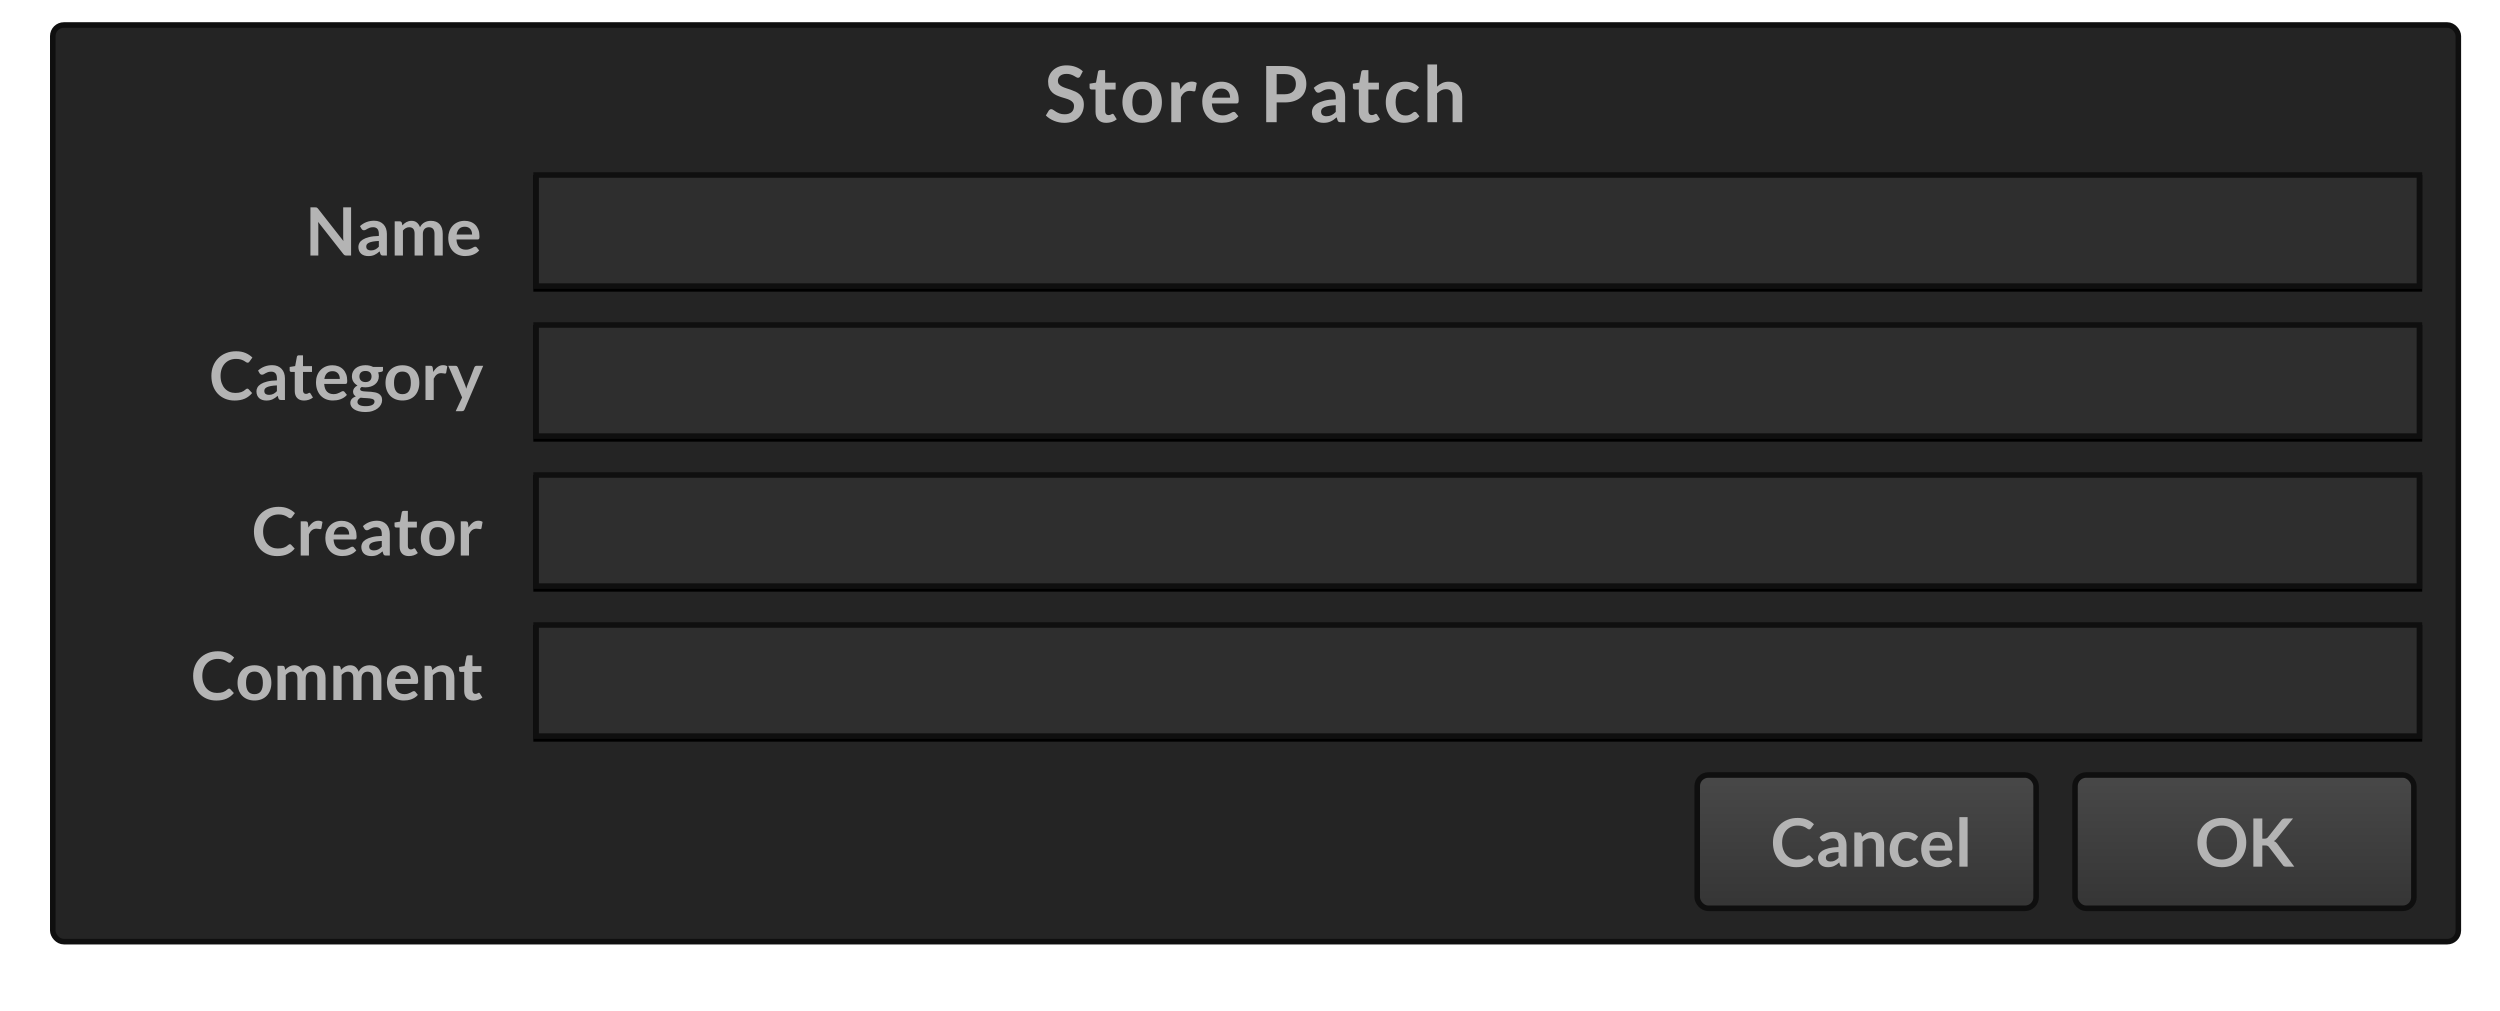 <?xml version="1.0" encoding="UTF-8"?>
<svg width="450px" height="182px" viewBox="0 0 450 182" version="1.1" xmlns="http://www.w3.org/2000/svg" xmlns:xlink="http://www.w3.org/1999/xlink">
    <!-- Generator: Sketch 63.1 (92452) - https://sketch.com -->
    <title>bmp00163</title>
    <desc>Created with Sketch.</desc>
    <defs>
        <rect id="path-1" x="96" y="31" width="340" height="21"></rect>
        <filter x="-0.1%" y="-1.2%" width="100.1%" height="104.8%" filterUnits="objectBoundingBox" id="filter-2">
            <feOffset dx="0" dy="0.5" in="SourceAlpha" result="shadowOffsetOuter1"></feOffset>
            <feComposite in="shadowOffsetOuter1" in2="SourceAlpha" operator="out" result="shadowOffsetOuter1"></feComposite>
            <feColorMatrix values="0 0 0 0 1   0 0 0 0 1   0 0 0 0 1  0 0 0 0.05 0" type="matrix" in="shadowOffsetOuter1"></feColorMatrix>
        </filter>
        <rect id="path-3" x="96" y="58" width="340" height="21"></rect>
        <filter x="-0.1%" y="-1.2%" width="100.1%" height="104.8%" filterUnits="objectBoundingBox" id="filter-4">
            <feOffset dx="0" dy="0.5" in="SourceAlpha" result="shadowOffsetOuter1"></feOffset>
            <feComposite in="shadowOffsetOuter1" in2="SourceAlpha" operator="out" result="shadowOffsetOuter1"></feComposite>
            <feColorMatrix values="0 0 0 0 1   0 0 0 0 1   0 0 0 0 1  0 0 0 0.05 0" type="matrix" in="shadowOffsetOuter1"></feColorMatrix>
        </filter>
        <rect id="path-5" x="96" y="85" width="340" height="21"></rect>
        <filter x="-0.1%" y="-1.2%" width="100.1%" height="104.8%" filterUnits="objectBoundingBox" id="filter-6">
            <feOffset dx="0" dy="0.5" in="SourceAlpha" result="shadowOffsetOuter1"></feOffset>
            <feComposite in="shadowOffsetOuter1" in2="SourceAlpha" operator="out" result="shadowOffsetOuter1"></feComposite>
            <feColorMatrix values="0 0 0 0 1   0 0 0 0 1   0 0 0 0 1  0 0 0 0.05 0" type="matrix" in="shadowOffsetOuter1"></feColorMatrix>
        </filter>
        <rect id="path-7" x="96" y="112" width="340" height="21"></rect>
        <filter x="-0.1%" y="-1.2%" width="100.1%" height="104.8%" filterUnits="objectBoundingBox" id="filter-8">
            <feOffset dx="0" dy="0.5" in="SourceAlpha" result="shadowOffsetOuter1"></feOffset>
            <feComposite in="shadowOffsetOuter1" in2="SourceAlpha" operator="out" result="shadowOffsetOuter1"></feComposite>
            <feColorMatrix values="0 0 0 0 1   0 0 0 0 1   0 0 0 0 1  0 0 0 0.05 0" type="matrix" in="shadowOffsetOuter1"></feColorMatrix>
        </filter>
        <linearGradient x1="50%" y1="0%" x2="50%" y2="100%" id="linearGradient-9">
            <stop stop-color="#484848" offset="0%"></stop>
            <stop stop-color="#353535" offset="100%"></stop>
        </linearGradient>
    </defs>
    <g id="bmp00163" stroke="none" stroke-width="1" fill="none" fill-rule="evenodd">
        <g id="button/smallButton" transform="translate(9, 4)" fill="#242424" stroke="#0F0F0F">
            <rect id="Rectangle" x="0.5" y="0.5" width="433" height="165" rx="2"></rect>
        </g>
        <g id="Rectangle">
            <use fill="black" fill-opacity="1" filter="url(#filter-2)" xlink:href="#path-1"></use>
            <rect stroke="#0F0F0F" stroke-width="1" stroke-linejoin="square" fill="#2E2E2E" fill-rule="evenodd" x="96.5" y="31.5" width="339" height="20"></rect>
        </g>
        <g id="Rectangle">
            <use fill="black" fill-opacity="1" filter="url(#filter-4)" xlink:href="#path-3"></use>
            <rect stroke="#0F0F0F" stroke-width="1" stroke-linejoin="square" fill="#2E2E2E" fill-rule="evenodd" x="96.5" y="58.5" width="339" height="20"></rect>
        </g>
        <g id="Rectangle">
            <use fill="black" fill-opacity="1" filter="url(#filter-6)" xlink:href="#path-5"></use>
            <rect stroke="#0F0F0F" stroke-width="1" stroke-linejoin="square" fill="#2E2E2E" fill-rule="evenodd" x="96.5" y="85.5" width="339" height="20"></rect>
        </g>
        <g id="Rectangle">
            <use fill="black" fill-opacity="1" filter="url(#filter-8)" xlink:href="#path-7"></use>
            <rect stroke="#0F0F0F" stroke-width="1" stroke-linejoin="square" fill="#2E2E2E" fill-rule="evenodd" x="96.5" y="112.5" width="339" height="20"></rect>
        </g>
        <rect id="Rectangle" stroke="#0F0F0F" fill="url(#linearGradient-9)" x="305.5" y="139.5" width="61" height="24" rx="2"></rect>
        <rect id="Rectangle" stroke="#0F0F0F" fill="url(#linearGradient-9)" x="373.5" y="139.5" width="61" height="24" rx="2"></rect>
        <g id="Group-Copy" transform="translate(34, 11)" fill="#B4B4B4" fill-rule="nonzero">
            <path d="M23.298,35 L23.298,29.672 C23.298,29.568 23.295,29.453 23.289,29.327 C23.283,29.201 23.274,29.074 23.262,28.946 L23.262,28.946 L27.798,34.724 C27.878,34.828 27.96,34.9 28.044,34.94 C28.128,34.98 28.234,35 28.362,35 L28.362,35 L29.196,35 L29.196,26.324 L27.774,26.324 L27.774,31.598 C27.774,31.714 27.777,31.839 27.783,31.973 C27.789,32.107 27.8,32.244 27.816,32.384 L27.816,32.384 L23.262,26.582 C23.218,26.526 23.178,26.481 23.142,26.447 C23.106,26.413 23.069,26.387 23.031,26.369 C22.993,26.351 22.95,26.339 22.902,26.333 C22.854,26.327 22.794,26.324 22.722,26.324 L22.722,26.324 L21.876,26.324 L21.876,35 L23.298,35 Z M32.296,35.096 C32.516,35.096 32.716,35.078 32.896,35.042 C33.076,35.006 33.246,34.952 33.406,34.88 C33.566,34.808 33.721,34.719 33.871,34.613 C34.021,34.507 34.174,34.384 34.33,34.244 L34.33,34.244 L34.462,34.682 C34.502,34.81 34.562,34.895 34.642,34.937 C34.722,34.979 34.832,35 34.972,35 L34.972,35 L35.638,35 L35.638,31.112 C35.638,30.764 35.587,30.444 35.485,30.152 C35.383,29.86 35.234,29.609 35.038,29.399 C34.842,29.189 34.603,29.025 34.321,28.907 C34.039,28.789 33.718,28.73 33.358,28.73 C32.358,28.73 31.504,29.054 30.796,29.702 L30.796,29.702 L31.066,30.176 C31.11,30.252 31.168,30.316 31.24,30.368 C31.312,30.42 31.398,30.446 31.498,30.446 C31.618,30.446 31.728,30.418 31.828,30.362 C31.928,30.306 32.037,30.243 32.155,30.173 C32.273,30.103 32.412,30.04 32.572,29.984 C32.732,29.928 32.932,29.9 33.172,29.9 C33.504,29.9 33.757,29.999 33.931,30.197 C34.105,30.395 34.192,30.7 34.192,31.112 L34.192,31.112 L34.192,31.472 C33.492,31.488 32.906,31.556 32.434,31.676 C31.962,31.796 31.584,31.947 31.3,32.129 C31.016,32.311 30.813,32.515 30.691,32.741 C30.569,32.967 30.508,33.196 30.508,33.428 C30.508,33.704 30.552,33.946 30.64,34.154 C30.728,34.362 30.851,34.536 31.009,34.676 C31.167,34.816 31.356,34.921 31.576,34.991 C31.796,35.061 32.036,35.096 32.296,35.096 Z M32.758,34.076 C32.51,34.076 32.309,34.02 32.155,33.908 C32.001,33.796 31.924,33.61 31.924,33.35 C31.924,33.218 31.961,33.096 32.035,32.984 C32.109,32.872 32.234,32.774 32.41,32.69 C32.586,32.606 32.819,32.537 33.109,32.483 C33.399,32.429 33.76,32.392 34.192,32.372 L34.192,32.372 L34.192,33.41 C34.084,33.522 33.977,33.619 33.871,33.701 C33.765,33.783 33.655,33.852 33.541,33.908 C33.427,33.964 33.306,34.006 33.178,34.034 C33.05,34.062 32.91,34.076 32.758,34.076 Z M38.528,35 L38.528,30.494 C38.688,30.31 38.861,30.165 39.047,30.059 C39.233,29.953 39.432,29.9 39.644,29.9 C39.968,29.9 40.213,29.994 40.379,30.182 C40.545,30.37 40.628,30.67 40.628,31.082 L40.628,31.082 L40.628,35 L42.116,35 L42.116,31.082 C42.116,30.89 42.144,30.72 42.2,30.572 C42.256,30.424 42.333,30.301 42.431,30.203 C42.529,30.105 42.643,30.03 42.773,29.978 C42.903,29.926 43.044,29.9 43.196,29.9 C43.528,29.9 43.78,29.999 43.952,30.197 C44.124,30.395 44.21,30.69 44.21,31.082 L44.21,31.082 L44.21,35 L45.692,35 L45.692,31.082 C45.692,30.71 45.645,30.38 45.551,30.092 C45.457,29.804 45.32,29.56 45.14,29.36 C44.96,29.16 44.738,29.008 44.474,28.904 C44.21,28.8 43.908,28.748 43.568,28.748 C43.372,28.748 43.177,28.77 42.983,28.814 C42.789,28.858 42.606,28.926 42.434,29.018 C42.262,29.11 42.104,29.229 41.96,29.375 C41.816,29.521 41.696,29.696 41.6,29.9 C41.476,29.552 41.289,29.273 41.039,29.063 C40.789,28.853 40.47,28.748 40.082,28.748 C39.898,28.748 39.729,28.769 39.575,28.811 C39.421,28.853 39.277,28.91 39.143,28.982 C39.009,29.054 38.883,29.14 38.765,29.24 C38.647,29.34 38.534,29.45 38.426,29.57 L38.426,29.57 L38.33,29.114 C38.27,28.934 38.144,28.844 37.952,28.844 L37.952,28.844 L37.046,28.844 L37.046,35 L38.528,35 Z M49.716,35.09 C49.932,35.09 50.155,35.074 50.385,35.042 C50.615,35.01 50.841,34.955 51.063,34.877 C51.285,34.799 51.498,34.695 51.702,34.565 C51.906,34.435 52.09,34.274 52.254,34.082 L52.254,34.082 L51.822,33.542 C51.79,33.498 51.752,33.464 51.708,33.44 C51.664,33.416 51.612,33.404 51.552,33.404 C51.46,33.404 51.365,33.432 51.267,33.488 C51.169,33.544 51.055,33.606 50.925,33.674 C50.795,33.742 50.643,33.804 50.469,33.86 C50.295,33.916 50.088,33.944 49.848,33.944 C49.36,33.944 48.968,33.796 48.672,33.5 C48.376,33.204 48.206,32.74 48.162,32.108 L48.162,32.108 L51.966,32.108 C52.034,32.108 52.09,32.099 52.134,32.081 C52.178,32.063 52.213,32.033 52.239,31.991 C52.265,31.949 52.283,31.891 52.293,31.817 C52.303,31.743 52.308,31.65 52.308,31.538 C52.308,31.094 52.242,30.699 52.11,30.353 C51.978,30.007 51.794,29.715 51.558,29.477 C51.322,29.239 51.041,29.058 50.715,28.934 C50.389,28.81 50.032,28.748 49.644,28.748 C49.184,28.748 48.771,28.828 48.405,28.988 C48.039,29.148 47.729,29.365 47.475,29.639 C47.221,29.913 47.026,30.235 46.89,30.605 C46.754,30.975 46.686,31.37 46.686,31.79 C46.686,32.33 46.764,32.805 46.92,33.215 C47.076,33.625 47.29,33.969 47.562,34.247 C47.834,34.525 48.154,34.735 48.522,34.877 C48.89,35.019 49.288,35.09 49.716,35.09 Z M50.976,31.214 L48.192,31.214 C48.26,30.766 48.416,30.42 48.66,30.176 C48.904,29.932 49.242,29.81 49.674,29.81 C49.894,29.81 50.086,29.847 50.25,29.921 C50.414,29.995 50.55,30.096 50.658,30.224 C50.766,30.352 50.846,30.501 50.898,30.671 C50.95,30.841 50.976,31.022 50.976,31.214 L50.976,31.214 Z" id="Name"></path>
            <path d="M8.232,61.096 C8.952,61.096 9.569,60.98 10.083,60.748 C10.597,60.516 11.03,60.182 11.382,59.746 L11.382,59.746 L10.746,59.056 C10.682,58.988 10.606,58.954 10.518,58.954 C10.466,58.954 10.418,58.965 10.374,58.987 C10.33,59.009 10.288,59.038 10.248,59.074 C10.116,59.194 9.983,59.295 9.849,59.377 C9.715,59.459 9.573,59.526 9.423,59.578 C9.273,59.63 9.109,59.668 8.931,59.692 C8.753,59.716 8.554,59.728 8.334,59.728 C7.966,59.728 7.622,59.659 7.302,59.521 C6.982,59.383 6.704,59.184 6.468,58.924 C6.232,58.664 6.045,58.344 5.907,57.964 C5.769,57.584 5.7,57.15 5.7,56.662 C5.7,56.19 5.769,55.765 5.907,55.387 C6.045,55.009 6.237,54.688 6.483,54.424 C6.729,54.16 7.023,53.957 7.365,53.815 C7.707,53.673 8.082,53.602 8.49,53.602 C8.838,53.602 9.125,53.638 9.351,53.71 C9.577,53.782 9.764,53.86 9.912,53.944 C10.06,54.028 10.182,54.106 10.278,54.178 C10.374,54.25 10.468,54.286 10.56,54.286 C10.648,54.286 10.717,54.268 10.767,54.232 C10.817,54.196 10.858,54.154 10.89,54.106 L10.89,54.106 L11.43,53.356 C11.086,53.016 10.673,52.743 10.191,52.537 C9.709,52.331 9.146,52.228 8.502,52.228 C7.842,52.228 7.239,52.337 6.693,52.555 C6.147,52.773 5.678,53.078 5.286,53.47 C4.894,53.862 4.59,54.329 4.374,54.871 C4.158,55.413 4.05,56.01 4.05,56.662 C4.05,57.306 4.147,57.9 4.341,58.444 C4.535,58.988 4.814,59.456 5.178,59.848 C5.542,60.24 5.981,60.546 6.495,60.766 C7.009,60.986 7.588,61.096 8.232,61.096 Z M13.948,61.096 C14.168,61.096 14.368,61.078 14.548,61.042 C14.728,61.006 14.898,60.952 15.058,60.88 C15.218,60.808 15.373,60.719 15.523,60.613 C15.673,60.507 15.826,60.384 15.982,60.244 L15.982,60.244 L16.114,60.682 C16.154,60.81 16.214,60.895 16.294,60.937 C16.374,60.979 16.484,61 16.624,61 L16.624,61 L17.29,61 L17.29,57.112 C17.29,56.764 17.239,56.444 17.137,56.152 C17.035,55.86 16.886,55.609 16.69,55.399 C16.494,55.189 16.255,55.025 15.973,54.907 C15.691,54.789 15.37,54.73 15.01,54.73 C14.01,54.73 13.156,55.054 12.448,55.702 L12.448,55.702 L12.718,56.176 C12.762,56.252 12.82,56.316 12.892,56.368 C12.964,56.42 13.05,56.446 13.15,56.446 C13.27,56.446 13.38,56.418 13.48,56.362 C13.58,56.306 13.689,56.243 13.807,56.173 C13.925,56.103 14.064,56.04 14.224,55.984 C14.384,55.928 14.584,55.9 14.824,55.9 C15.156,55.9 15.409,55.999 15.583,56.197 C15.757,56.395 15.844,56.7 15.844,57.112 L15.844,57.112 L15.844,57.472 C15.144,57.488 14.558,57.556 14.086,57.676 C13.614,57.796 13.236,57.947 12.952,58.129 C12.668,58.311 12.465,58.515 12.343,58.741 C12.221,58.967 12.16,59.196 12.16,59.428 C12.16,59.704 12.204,59.946 12.292,60.154 C12.38,60.362 12.503,60.536 12.661,60.676 C12.819,60.816 13.008,60.921 13.228,60.991 C13.448,61.061 13.688,61.096 13.948,61.096 Z M14.41,60.076 C14.162,60.076 13.961,60.02 13.807,59.908 C13.653,59.796 13.576,59.61 13.576,59.35 C13.576,59.218 13.613,59.096 13.687,58.984 C13.761,58.872 13.886,58.774 14.062,58.69 C14.238,58.606 14.471,58.537 14.761,58.483 C15.051,58.429 15.412,58.392 15.844,58.372 L15.844,58.372 L15.844,59.41 C15.736,59.522 15.629,59.619 15.523,59.701 C15.417,59.783 15.307,59.852 15.193,59.908 C15.079,59.964 14.958,60.006 14.83,60.034 C14.702,60.062 14.562,60.076 14.41,60.076 Z M20.72,61.096 C21.02,61.096 21.31,61.05 21.59,60.958 C21.87,60.866 22.118,60.73 22.334,60.55 L22.334,60.55 L21.89,59.83 C21.858,59.786 21.828,59.753 21.8,59.731 C21.772,59.709 21.736,59.698 21.692,59.698 C21.656,59.698 21.62,59.709 21.584,59.731 C21.548,59.753 21.507,59.776 21.461,59.8 C21.415,59.824 21.361,59.847 21.299,59.869 C21.237,59.891 21.16,59.902 21.068,59.902 C20.908,59.902 20.78,59.848 20.684,59.74 C20.588,59.632 20.54,59.482 20.54,59.29 L20.54,59.29 L20.54,55.954 L22.16,55.954 L22.16,54.898 L20.54,54.898 L20.54,52.96 L19.772,52.96 C19.684,52.96 19.611,52.982 19.553,53.026 C19.495,53.07 19.458,53.132 19.442,53.212 L19.442,53.212 L19.13,54.892 L18.14,55.054 L18.14,55.642 C18.14,55.746 18.169,55.824 18.227,55.876 C18.285,55.928 18.354,55.954 18.434,55.954 L18.434,55.954 L19.058,55.954 L19.058,59.392 C19.058,59.924 19.202,60.341 19.49,60.643 C19.778,60.945 20.188,61.096 20.72,61.096 Z M25.908,61.09 C26.124,61.09 26.347,61.074 26.577,61.042 C26.807,61.01 27.033,60.955 27.255,60.877 C27.477,60.799 27.69,60.695 27.894,60.565 C28.098,60.435 28.282,60.274 28.446,60.082 L28.446,60.082 L28.014,59.542 C27.982,59.498 27.944,59.464 27.9,59.44 C27.856,59.416 27.804,59.404 27.744,59.404 C27.652,59.404 27.557,59.432 27.459,59.488 C27.361,59.544 27.247,59.606 27.117,59.674 C26.987,59.742 26.835,59.804 26.661,59.86 C26.487,59.916 26.28,59.944 26.04,59.944 C25.552,59.944 25.16,59.796 24.864,59.5 C24.568,59.204 24.398,58.74 24.354,58.108 L24.354,58.108 L28.158,58.108 C28.226,58.108 28.282,58.099 28.326,58.081 C28.37,58.063 28.405,58.033 28.431,57.991 C28.457,57.949 28.475,57.891 28.485,57.817 C28.495,57.743 28.5,57.65 28.5,57.538 C28.5,57.094 28.434,56.699 28.302,56.353 C28.17,56.007 27.986,55.715 27.75,55.477 C27.514,55.239 27.233,55.058 26.907,54.934 C26.581,54.81 26.224,54.748 25.836,54.748 C25.376,54.748 24.963,54.828 24.597,54.988 C24.231,55.148 23.921,55.365 23.667,55.639 C23.413,55.913 23.218,56.235 23.082,56.605 C22.946,56.975 22.878,57.37 22.878,57.79 C22.878,58.33 22.956,58.805 23.112,59.215 C23.268,59.625 23.482,59.969 23.754,60.247 C24.026,60.525 24.346,60.735 24.714,60.877 C25.082,61.019 25.48,61.09 25.908,61.09 Z M27.168,57.214 L24.384,57.214 C24.452,56.766 24.608,56.42 24.852,56.176 C25.096,55.932 25.434,55.81 25.866,55.81 C26.086,55.81 26.278,55.847 26.442,55.921 C26.606,55.995 26.742,56.096 26.85,56.224 C26.958,56.352 27.038,56.501 27.09,56.671 C27.142,56.841 27.168,57.022 27.168,57.214 L27.168,57.214 Z M31.804,63.166 C32.276,63.166 32.696,63.105 33.064,62.983 C33.432,62.861 33.743,62.7 33.997,62.5 C34.251,62.3 34.445,62.072 34.579,61.816 C34.713,61.56 34.78,61.296 34.78,61.024 C34.78,60.732 34.723,60.493 34.609,60.307 C34.495,60.121 34.345,59.974 34.159,59.866 C33.973,59.758 33.762,59.679 33.526,59.629 C33.29,59.579 33.048,59.544 32.8,59.524 C32.552,59.504 32.31,59.491 32.074,59.485 C31.838,59.479 31.627,59.464 31.441,59.44 C31.255,59.416 31.105,59.375 30.991,59.317 C30.877,59.259 30.82,59.168 30.82,59.044 C30.82,58.9 30.916,58.77 31.108,58.654 C31.328,58.698 31.554,58.72 31.786,58.72 C32.13,58.72 32.449,58.673 32.743,58.579 C33.037,58.485 33.291,58.352 33.505,58.18 C33.719,58.008 33.887,57.799 34.009,57.553 C34.131,57.307 34.192,57.032 34.192,56.728 C34.192,56.6 34.181,56.478 34.159,56.362 C34.137,56.246 34.106,56.136 34.066,56.032 L34.066,56.032 L34.618,55.93 C34.734,55.91 34.816,55.874 34.864,55.822 C34.912,55.77 34.936,55.698 34.936,55.606 L34.936,55.606 L34.936,55.054 L33.166,55.054 C32.974,54.95 32.762,54.871 32.53,54.817 C32.298,54.763 32.05,54.736 31.786,54.736 C31.434,54.736 31.109,54.782 30.811,54.874 C30.513,54.966 30.255,55.099 30.037,55.273 C29.819,55.447 29.649,55.657 29.527,55.903 C29.405,56.149 29.344,56.424 29.344,56.728 C29.344,57.104 29.433,57.432 29.611,57.712 C29.789,57.992 30.034,58.216 30.346,58.384 C30.21,58.452 30.092,58.529 29.992,58.615 C29.892,58.701 29.809,58.792 29.743,58.888 C29.677,58.984 29.628,59.081 29.596,59.179 C29.564,59.277 29.548,59.372 29.548,59.464 C29.548,59.688 29.594,59.87 29.686,60.01 C29.778,60.15 29.9,60.262 30.052,60.346 C29.74,60.462 29.496,60.618 29.32,60.814 C29.144,61.01 29.056,61.252 29.056,61.54 C29.056,61.752 29.112,61.956 29.224,62.152 C29.336,62.348 29.505,62.521 29.731,62.671 C29.957,62.821 30.242,62.941 30.586,63.031 C30.93,63.121 31.336,63.166 31.804,63.166 Z M31.786,57.772 C31.606,57.772 31.447,57.747 31.309,57.697 C31.171,57.647 31.057,57.577 30.967,57.487 C30.877,57.397 30.809,57.29 30.763,57.166 C30.717,57.042 30.694,56.908 30.694,56.764 C30.694,56.46 30.785,56.219 30.967,56.041 C31.149,55.863 31.422,55.774 31.786,55.774 C32.15,55.774 32.423,55.863 32.605,56.041 C32.787,56.219 32.878,56.46 32.878,56.764 C32.878,56.912 32.855,57.048 32.809,57.172 C32.763,57.296 32.695,57.402 32.605,57.49 C32.515,57.578 32.402,57.647 32.266,57.697 C32.13,57.747 31.97,57.772 31.786,57.772 Z M31.828,62.11 C31.556,62.11 31.326,62.091 31.138,62.053 C30.95,62.015 30.797,61.962 30.679,61.894 C30.561,61.826 30.475,61.745 30.421,61.651 C30.367,61.557 30.34,61.456 30.34,61.348 C30.34,61.184 30.391,61.039 30.493,60.913 C30.595,60.787 30.73,60.678 30.898,60.586 C31.082,60.61 31.273,60.627 31.471,60.637 C31.669,60.647 31.861,60.657 32.047,60.667 C32.233,60.677 32.409,60.692 32.575,60.712 C32.741,60.732 32.886,60.763 33.01,60.805 C33.134,60.847 33.232,60.906 33.304,60.982 C33.376,61.058 33.412,61.156 33.412,61.276 C33.412,61.396 33.382,61.507 33.322,61.609 C33.262,61.711 33.167,61.799 33.037,61.873 C32.907,61.947 32.742,62.005 32.542,62.047 C32.342,62.089 32.104,62.11 31.828,62.11 Z M38.444,61.09 C38.904,61.09 39.321,61.016 39.695,60.868 C40.069,60.72 40.388,60.508 40.652,60.232 C40.916,59.956 41.12,59.622 41.264,59.23 C41.408,58.838 41.48,58.398 41.48,57.91 C41.48,57.426 41.408,56.988 41.264,56.596 C41.12,56.204 40.916,55.872 40.652,55.6 C40.388,55.328 40.069,55.118 39.695,54.97 C39.321,54.822 38.904,54.748 38.444,54.748 C37.984,54.748 37.566,54.822 37.19,54.97 C36.814,55.118 36.493,55.328 36.227,55.6 C35.961,55.872 35.755,56.204 35.609,56.596 C35.463,56.988 35.39,57.426 35.39,57.91 C35.39,58.398 35.463,58.838 35.609,59.23 C35.755,59.622 35.961,59.956 36.227,60.232 C36.493,60.508 36.814,60.72 37.19,60.868 C37.566,61.016 37.984,61.09 38.444,61.09 Z M38.444,59.95 C37.924,59.95 37.54,59.777 37.292,59.431 C37.044,59.085 36.92,58.582 36.92,57.922 C36.92,57.262 37.044,56.757 37.292,56.407 C37.54,56.057 37.924,55.882 38.444,55.882 C38.956,55.882 39.335,56.056 39.581,56.404 C39.827,56.752 39.95,57.258 39.95,57.922 C39.95,58.586 39.827,59.09 39.581,59.434 C39.335,59.778 38.956,59.95 38.444,59.95 Z M44.07,61 L44.07,57.166 C44.222,56.838 44.408,56.589 44.628,56.419 C44.848,56.249 45.112,56.164 45.42,56.164 C45.592,56.164 45.73,56.178 45.834,56.206 C45.938,56.234 46.02,56.248 46.08,56.248 C46.148,56.248 46.202,56.233 46.242,56.203 C46.282,56.173 46.308,56.122 46.32,56.05 L46.32,56.05 L46.512,54.94 C46.312,54.8 46.06,54.73 45.756,54.73 C45.388,54.73 45.056,54.84 44.76,55.06 C44.464,55.28 44.206,55.58 43.986,55.96 L43.986,55.96 L43.896,55.216 C43.876,55.08 43.836,54.984 43.776,54.928 C43.716,54.872 43.61,54.844 43.458,54.844 L43.458,54.844 L42.588,54.844 L42.588,61 L44.07,61 Z M49.132,63.01 C49.276,63.01 49.383,62.983 49.453,62.929 C49.523,62.875 49.58,62.796 49.624,62.692 L49.624,62.692 L52.978,54.844 L51.79,54.844 C51.698,54.844 51.615,54.87 51.541,54.922 C51.467,54.974 51.414,55.04 51.382,55.12 L51.382,55.12 L50.146,58.306 C50.102,58.418 50.061,58.528 50.023,58.636 C49.985,58.744 49.95,58.856 49.918,58.972 C49.894,58.86 49.866,58.748 49.834,58.636 C49.802,58.524 49.764,58.416 49.72,58.312 L49.72,58.312 L48.406,55.12 C48.374,55.048 48.326,54.984 48.262,54.928 C48.198,54.872 48.106,54.844 47.986,54.844 L47.986,54.844 L46.69,54.844 L49.18,60.544 L48.028,63.01 L49.132,63.01 Z" id="Category"></path>
            <path d="M15.892,89.096 C16.612,89.096 17.229,88.98 17.743,88.748 C18.257,88.516 18.69,88.182 19.042,87.746 L19.042,87.746 L18.406,87.056 C18.342,86.988 18.266,86.954 18.178,86.954 C18.126,86.954 18.078,86.965 18.034,86.987 C17.99,87.009 17.948,87.038 17.908,87.074 C17.776,87.194 17.643,87.295 17.509,87.377 C17.375,87.459 17.233,87.526 17.083,87.578 C16.933,87.63 16.769,87.668 16.591,87.692 C16.413,87.716 16.214,87.728 15.994,87.728 C15.626,87.728 15.282,87.659 14.962,87.521 C14.642,87.383 14.364,87.184 14.128,86.924 C13.892,86.664 13.705,86.344 13.567,85.964 C13.429,85.584 13.36,85.15 13.36,84.662 C13.36,84.19 13.429,83.765 13.567,83.387 C13.705,83.009 13.897,82.688 14.143,82.424 C14.389,82.16 14.683,81.957 15.025,81.815 C15.367,81.673 15.742,81.602 16.15,81.602 C16.498,81.602 16.785,81.638 17.011,81.71 C17.237,81.782 17.424,81.86 17.572,81.944 C17.72,82.028 17.842,82.106 17.938,82.178 C18.034,82.25 18.128,82.286 18.22,82.286 C18.308,82.286 18.377,82.268 18.427,82.232 C18.477,82.196 18.518,82.154 18.55,82.106 L18.55,82.106 L19.09,81.356 C18.746,81.016 18.333,80.743 17.851,80.537 C17.369,80.331 16.806,80.228 16.162,80.228 C15.502,80.228 14.899,80.337 14.353,80.555 C13.807,80.773 13.338,81.078 12.946,81.47 C12.554,81.862 12.25,82.329 12.034,82.871 C11.818,83.413 11.71,84.01 11.71,84.662 C11.71,85.306 11.807,85.9 12.001,86.444 C12.195,86.988 12.474,87.456 12.838,87.848 C13.202,88.24 13.641,88.546 14.155,88.766 C14.669,88.986 15.248,89.096 15.892,89.096 Z M21.608,89 L21.608,85.166 C21.76,84.838 21.946,84.589 22.166,84.419 C22.386,84.249 22.65,84.164 22.958,84.164 C23.13,84.164 23.268,84.178 23.372,84.206 C23.476,84.234 23.558,84.248 23.618,84.248 C23.686,84.248 23.74,84.233 23.78,84.203 C23.82,84.173 23.846,84.122 23.858,84.05 L23.858,84.05 L24.05,82.94 C23.85,82.8 23.598,82.73 23.294,82.73 C22.926,82.73 22.594,82.84 22.298,83.06 C22.002,83.28 21.744,83.58 21.524,83.96 L21.524,83.96 L21.434,83.216 C21.414,83.08 21.374,82.984 21.314,82.928 C21.254,82.872 21.148,82.844 20.996,82.844 L20.996,82.844 L20.126,82.844 L20.126,89 L21.608,89 Z M27.594,89.09 C27.81,89.09 28.033,89.074 28.263,89.042 C28.493,89.01 28.719,88.955 28.941,88.877 C29.163,88.799 29.376,88.695 29.58,88.565 C29.784,88.435 29.968,88.274 30.132,88.082 L30.132,88.082 L29.7,87.542 C29.668,87.498 29.63,87.464 29.586,87.44 C29.542,87.416 29.49,87.404 29.43,87.404 C29.338,87.404 29.243,87.432 29.145,87.488 C29.047,87.544 28.933,87.606 28.803,87.674 C28.673,87.742 28.521,87.804 28.347,87.86 C28.173,87.916 27.966,87.944 27.726,87.944 C27.238,87.944 26.846,87.796 26.55,87.5 C26.254,87.204 26.084,86.74 26.04,86.108 L26.04,86.108 L29.844,86.108 C29.912,86.108 29.968,86.099 30.012,86.081 C30.056,86.063 30.091,86.033 30.117,85.991 C30.143,85.949 30.161,85.891 30.171,85.817 C30.181,85.743 30.186,85.65 30.186,85.538 C30.186,85.094 30.12,84.699 29.988,84.353 C29.856,84.007 29.672,83.715 29.436,83.477 C29.2,83.239 28.919,83.058 28.593,82.934 C28.267,82.81 27.91,82.748 27.522,82.748 C27.062,82.748 26.649,82.828 26.283,82.988 C25.917,83.148 25.607,83.365 25.353,83.639 C25.099,83.913 24.904,84.235 24.768,84.605 C24.632,84.975 24.564,85.37 24.564,85.79 C24.564,86.33 24.642,86.805 24.798,87.215 C24.954,87.625 25.168,87.969 25.44,88.247 C25.712,88.525 26.032,88.735 26.4,88.877 C26.768,89.019 27.166,89.09 27.594,89.09 Z M28.854,85.214 L26.07,85.214 C26.138,84.766 26.294,84.42 26.538,84.176 C26.782,83.932 27.12,83.81 27.552,83.81 C27.772,83.81 27.964,83.847 28.128,83.921 C28.292,83.995 28.428,84.096 28.536,84.224 C28.644,84.352 28.724,84.501 28.776,84.671 C28.828,84.841 28.854,85.022 28.854,85.214 L28.854,85.214 Z M32.824,89.096 C33.044,89.096 33.244,89.078 33.424,89.042 C33.604,89.006 33.774,88.952 33.934,88.88 C34.094,88.808 34.249,88.719 34.399,88.613 C34.549,88.507 34.702,88.384 34.858,88.244 L34.858,88.244 L34.99,88.682 C35.03,88.81 35.09,88.895 35.17,88.937 C35.25,88.979 35.36,89 35.5,89 L35.5,89 L36.166,89 L36.166,85.112 C36.166,84.764 36.115,84.444 36.013,84.152 C35.911,83.86 35.762,83.609 35.566,83.399 C35.37,83.189 35.131,83.025 34.849,82.907 C34.567,82.789 34.246,82.73 33.886,82.73 C32.886,82.73 32.032,83.054 31.324,83.702 L31.324,83.702 L31.594,84.176 C31.638,84.252 31.696,84.316 31.768,84.368 C31.84,84.42 31.926,84.446 32.026,84.446 C32.146,84.446 32.256,84.418 32.356,84.362 C32.456,84.306 32.565,84.243 32.683,84.173 C32.801,84.103 32.94,84.04 33.1,83.984 C33.26,83.928 33.46,83.9 33.7,83.9 C34.032,83.9 34.285,83.999 34.459,84.197 C34.633,84.395 34.72,84.7 34.72,85.112 L34.72,85.112 L34.72,85.472 C34.02,85.488 33.434,85.556 32.962,85.676 C32.49,85.796 32.112,85.947 31.828,86.129 C31.544,86.311 31.341,86.515 31.219,86.741 C31.097,86.967 31.036,87.196 31.036,87.428 C31.036,87.704 31.08,87.946 31.168,88.154 C31.256,88.362 31.379,88.536 31.537,88.676 C31.695,88.816 31.884,88.921 32.104,88.991 C32.324,89.061 32.564,89.096 32.824,89.096 Z M33.286,88.076 C33.038,88.076 32.837,88.02 32.683,87.908 C32.529,87.796 32.452,87.61 32.452,87.35 C32.452,87.218 32.489,87.096 32.563,86.984 C32.637,86.872 32.762,86.774 32.938,86.69 C33.114,86.606 33.347,86.537 33.637,86.483 C33.927,86.429 34.288,86.392 34.72,86.372 L34.72,86.372 L34.72,87.41 C34.612,87.522 34.505,87.619 34.399,87.701 C34.293,87.783 34.183,87.852 34.069,87.908 C33.955,87.964 33.834,88.006 33.706,88.034 C33.578,88.062 33.438,88.076 33.286,88.076 Z M39.596,89.096 C39.896,89.096 40.186,89.05 40.466,88.958 C40.746,88.866 40.994,88.73 41.21,88.55 L41.21,88.55 L40.766,87.83 C40.734,87.786 40.704,87.753 40.676,87.731 C40.648,87.709 40.612,87.698 40.568,87.698 C40.532,87.698 40.496,87.709 40.46,87.731 C40.424,87.753 40.383,87.776 40.337,87.8 C40.291,87.824 40.237,87.847 40.175,87.869 C40.113,87.891 40.036,87.902 39.944,87.902 C39.784,87.902 39.656,87.848 39.56,87.74 C39.464,87.632 39.416,87.482 39.416,87.29 L39.416,87.29 L39.416,83.954 L41.036,83.954 L41.036,82.898 L39.416,82.898 L39.416,80.96 L38.648,80.96 C38.56,80.96 38.487,80.982 38.429,81.026 C38.371,81.07 38.334,81.132 38.318,81.212 L38.318,81.212 L38.006,82.892 L37.016,83.054 L37.016,83.642 C37.016,83.746 37.045,83.824 37.103,83.876 C37.161,83.928 37.23,83.954 37.31,83.954 L37.31,83.954 L37.934,83.954 L37.934,87.392 C37.934,87.924 38.078,88.341 38.366,88.643 C38.654,88.945 39.064,89.096 39.596,89.096 Z M44.796,89.09 C45.256,89.09 45.673,89.016 46.047,88.868 C46.421,88.72 46.74,88.508 47.004,88.232 C47.268,87.956 47.472,87.622 47.616,87.23 C47.76,86.838 47.832,86.398 47.832,85.91 C47.832,85.426 47.76,84.988 47.616,84.596 C47.472,84.204 47.268,83.872 47.004,83.6 C46.74,83.328 46.421,83.118 46.047,82.97 C45.673,82.822 45.256,82.748 44.796,82.748 C44.336,82.748 43.918,82.822 43.542,82.97 C43.166,83.118 42.845,83.328 42.579,83.6 C42.313,83.872 42.107,84.204 41.961,84.596 C41.815,84.988 41.742,85.426 41.742,85.91 C41.742,86.398 41.815,86.838 41.961,87.23 C42.107,87.622 42.313,87.956 42.579,88.232 C42.845,88.508 43.166,88.72 43.542,88.868 C43.918,89.016 44.336,89.09 44.796,89.09 Z M44.796,87.95 C44.276,87.95 43.892,87.777 43.644,87.431 C43.396,87.085 43.272,86.582 43.272,85.922 C43.272,85.262 43.396,84.757 43.644,84.407 C43.892,84.057 44.276,83.882 44.796,83.882 C45.308,83.882 45.687,84.056 45.933,84.404 C46.179,84.752 46.302,85.258 46.302,85.922 C46.302,86.586 46.179,87.09 45.933,87.434 C45.687,87.778 45.308,87.95 44.796,87.95 Z M50.422,89 L50.422,85.166 C50.574,84.838 50.76,84.589 50.98,84.419 C51.2,84.249 51.464,84.164 51.772,84.164 C51.944,84.164 52.082,84.178 52.186,84.206 C52.29,84.234 52.372,84.248 52.432,84.248 C52.5,84.248 52.554,84.233 52.594,84.203 C52.634,84.173 52.66,84.122 52.672,84.05 L52.672,84.05 L52.864,82.94 C52.664,82.8 52.412,82.73 52.108,82.73 C51.74,82.73 51.408,82.84 51.112,83.06 C50.816,83.28 50.558,83.58 50.338,83.96 L50.338,83.96 L50.248,83.216 C50.228,83.08 50.188,82.984 50.128,82.928 C50.068,82.872 49.962,82.844 49.81,82.844 L49.81,82.844 L48.94,82.844 L48.94,89 L50.422,89 Z" id="Creator"></path>
            <path d="M4.948,115.096 C5.668,115.096 6.285,114.98 6.799,114.748 C7.313,114.516 7.746,114.182 8.098,113.746 L8.098,113.746 L7.462,113.056 C7.398,112.988 7.322,112.954 7.234,112.954 C7.182,112.954 7.134,112.965 7.09,112.987 C7.046,113.009 7.004,113.038 6.964,113.074 C6.832,113.194 6.699,113.295 6.565,113.377 C6.431,113.459 6.289,113.526 6.139,113.578 C5.989,113.63 5.825,113.668 5.647,113.692 C5.469,113.716 5.27,113.728 5.05,113.728 C4.682,113.728 4.338,113.659 4.018,113.521 C3.698,113.383 3.42,113.184 3.184,112.924 C2.948,112.664 2.761,112.344 2.623,111.964 C2.485,111.584 2.416,111.15 2.416,110.662 C2.416,110.19 2.485,109.765 2.623,109.387 C2.761,109.009 2.953,108.688 3.199,108.424 C3.445,108.16 3.739,107.957 4.081,107.815 C4.423,107.673 4.798,107.602 5.206,107.602 C5.554,107.602 5.841,107.638 6.067,107.71 C6.293,107.782 6.48,107.86 6.628,107.944 C6.776,108.028 6.898,108.106 6.994,108.178 C7.09,108.25 7.184,108.286 7.276,108.286 C7.364,108.286 7.433,108.268 7.483,108.232 C7.533,108.196 7.574,108.154 7.606,108.106 L7.606,108.106 L8.146,107.356 C7.802,107.016 7.389,106.743 6.907,106.537 C6.425,106.331 5.862,106.228 5.218,106.228 C4.558,106.228 3.955,106.337 3.409,106.555 C2.863,106.773 2.394,107.078 2.002,107.47 C1.61,107.862 1.306,108.329 1.09,108.871 C0.874,109.413 0.766,110.01 0.766,110.662 C0.766,111.306 0.863,111.9 1.057,112.444 C1.251,112.988 1.53,113.456 1.894,113.848 C2.258,114.24 2.697,114.546 3.211,114.766 C3.725,114.986 4.304,115.096 4.948,115.096 Z M11.81,115.09 C12.27,115.09 12.687,115.016 13.061,114.868 C13.435,114.72 13.754,114.508 14.018,114.232 C14.282,113.956 14.486,113.622 14.63,113.23 C14.774,112.838 14.846,112.398 14.846,111.91 C14.846,111.426 14.774,110.988 14.63,110.596 C14.486,110.204 14.282,109.872 14.018,109.6 C13.754,109.328 13.435,109.118 13.061,108.97 C12.687,108.822 12.27,108.748 11.81,108.748 C11.35,108.748 10.932,108.822 10.556,108.97 C10.18,109.118 9.859,109.328 9.593,109.6 C9.327,109.872 9.121,110.204 8.975,110.596 C8.829,110.988 8.756,111.426 8.756,111.91 C8.756,112.398 8.829,112.838 8.975,113.23 C9.121,113.622 9.327,113.956 9.593,114.232 C9.859,114.508 10.18,114.72 10.556,114.868 C10.932,115.016 11.35,115.09 11.81,115.09 Z M11.81,113.95 C11.29,113.95 10.906,113.777 10.658,113.431 C10.41,113.085 10.286,112.582 10.286,111.922 C10.286,111.262 10.41,110.757 10.658,110.407 C10.906,110.057 11.29,109.882 11.81,109.882 C12.322,109.882 12.701,110.056 12.947,110.404 C13.193,110.752 13.316,111.258 13.316,111.922 C13.316,112.586 13.193,113.09 12.947,113.434 C12.701,113.778 12.322,113.95 11.81,113.95 Z M17.436,115 L17.436,110.494 C17.596,110.31 17.769,110.165 17.955,110.059 C18.141,109.953 18.34,109.9 18.552,109.9 C18.876,109.9 19.121,109.994 19.287,110.182 C19.453,110.37 19.536,110.67 19.536,111.082 L19.536,111.082 L19.536,115 L21.024,115 L21.024,111.082 C21.024,110.89 21.052,110.72 21.108,110.572 C21.164,110.424 21.241,110.301 21.339,110.203 C21.437,110.105 21.551,110.03 21.681,109.978 C21.811,109.926 21.952,109.9 22.104,109.9 C22.436,109.9 22.688,109.999 22.86,110.197 C23.032,110.395 23.118,110.69 23.118,111.082 L23.118,111.082 L23.118,115 L24.6,115 L24.6,111.082 C24.6,110.71 24.553,110.38 24.459,110.092 C24.365,109.804 24.228,109.56 24.048,109.36 C23.868,109.16 23.646,109.008 23.382,108.904 C23.118,108.8 22.816,108.748 22.476,108.748 C22.28,108.748 22.085,108.77 21.891,108.814 C21.697,108.858 21.514,108.926 21.342,109.018 C21.17,109.11 21.012,109.229 20.868,109.375 C20.724,109.521 20.604,109.696 20.508,109.9 C20.384,109.552 20.197,109.273 19.947,109.063 C19.697,108.853 19.378,108.748 18.99,108.748 C18.806,108.748 18.637,108.769 18.483,108.811 C18.329,108.853 18.185,108.91 18.051,108.982 C17.917,109.054 17.791,109.14 17.673,109.24 C17.555,109.34 17.442,109.45 17.334,109.57 L17.334,109.57 L17.238,109.114 C17.178,108.934 17.052,108.844 16.86,108.844 L16.86,108.844 L15.954,108.844 L15.954,115 L17.436,115 Z M27.49,115 L27.49,110.494 C27.65,110.31 27.823,110.165 28.009,110.059 C28.195,109.953 28.394,109.9 28.606,109.9 C28.93,109.9 29.175,109.994 29.341,110.182 C29.507,110.37 29.59,110.67 29.59,111.082 L29.59,111.082 L29.59,115 L31.078,115 L31.078,111.082 C31.078,110.89 31.106,110.72 31.162,110.572 C31.218,110.424 31.295,110.301 31.393,110.203 C31.491,110.105 31.605,110.03 31.735,109.978 C31.865,109.926 32.006,109.9 32.158,109.9 C32.49,109.9 32.742,109.999 32.914,110.197 C33.086,110.395 33.172,110.69 33.172,111.082 L33.172,111.082 L33.172,115 L34.654,115 L34.654,111.082 C34.654,110.71 34.607,110.38 34.513,110.092 C34.419,109.804 34.282,109.56 34.102,109.36 C33.922,109.16 33.7,109.008 33.436,108.904 C33.172,108.8 32.87,108.748 32.53,108.748 C32.334,108.748 32.139,108.77 31.945,108.814 C31.751,108.858 31.568,108.926 31.396,109.018 C31.224,109.11 31.066,109.229 30.922,109.375 C30.778,109.521 30.658,109.696 30.562,109.9 C30.438,109.552 30.251,109.273 30.001,109.063 C29.751,108.853 29.432,108.748 29.044,108.748 C28.86,108.748 28.691,108.769 28.537,108.811 C28.383,108.853 28.239,108.91 28.105,108.982 C27.971,109.054 27.845,109.14 27.727,109.24 C27.609,109.34 27.496,109.45 27.388,109.57 L27.388,109.57 L27.292,109.114 C27.232,108.934 27.106,108.844 26.914,108.844 L26.914,108.844 L26.008,108.844 L26.008,115 L27.49,115 Z M38.678,115.09 C38.894,115.09 39.117,115.074 39.347,115.042 C39.577,115.01 39.803,114.955 40.025,114.877 C40.247,114.799 40.46,114.695 40.664,114.565 C40.868,114.435 41.052,114.274 41.216,114.082 L41.216,114.082 L40.784,113.542 C40.752,113.498 40.714,113.464 40.67,113.44 C40.626,113.416 40.574,113.404 40.514,113.404 C40.422,113.404 40.327,113.432 40.229,113.488 C40.131,113.544 40.017,113.606 39.887,113.674 C39.757,113.742 39.605,113.804 39.431,113.86 C39.257,113.916 39.05,113.944 38.81,113.944 C38.322,113.944 37.93,113.796 37.634,113.5 C37.338,113.204 37.168,112.74 37.124,112.108 L37.124,112.108 L40.928,112.108 C40.996,112.108 41.052,112.099 41.096,112.081 C41.14,112.063 41.175,112.033 41.201,111.991 C41.227,111.949 41.245,111.891 41.255,111.817 C41.265,111.743 41.27,111.65 41.27,111.538 C41.27,111.094 41.204,110.699 41.072,110.353 C40.94,110.007 40.756,109.715 40.52,109.477 C40.284,109.239 40.003,109.058 39.677,108.934 C39.351,108.81 38.994,108.748 38.606,108.748 C38.146,108.748 37.733,108.828 37.367,108.988 C37.001,109.148 36.691,109.365 36.437,109.639 C36.183,109.913 35.988,110.235 35.852,110.605 C35.716,110.975 35.648,111.37 35.648,111.79 C35.648,112.33 35.726,112.805 35.882,113.215 C36.038,113.625 36.252,113.969 36.524,114.247 C36.796,114.525 37.116,114.735 37.484,114.877 C37.852,115.019 38.25,115.09 38.678,115.09 Z M39.938,111.214 L37.154,111.214 C37.222,110.766 37.378,110.42 37.622,110.176 C37.866,109.932 38.204,109.81 38.636,109.81 C38.856,109.81 39.048,109.847 39.212,109.921 C39.376,109.995 39.512,110.096 39.62,110.224 C39.728,110.352 39.808,110.501 39.86,110.671 C39.912,110.841 39.938,111.022 39.938,111.214 L39.938,111.214 Z M43.908,115 L43.908,110.548 C44.108,110.348 44.32,110.19 44.544,110.074 C44.768,109.958 45.008,109.9 45.264,109.9 C45.612,109.9 45.873,110.003 46.047,110.209 C46.221,110.415 46.308,110.706 46.308,111.082 L46.308,111.082 L46.308,115 L47.79,115 L47.79,111.082 C47.79,110.738 47.745,110.423 47.655,110.137 C47.565,109.851 47.433,109.605 47.259,109.399 C47.085,109.193 46.868,109.033 46.608,108.919 C46.348,108.805 46.05,108.748 45.714,108.748 C45.506,108.748 45.314,108.768 45.138,108.808 C44.962,108.848 44.797,108.906 44.643,108.982 C44.489,109.058 44.343,109.148 44.205,109.252 C44.067,109.356 43.936,109.472 43.812,109.6 L43.812,109.6 L43.71,109.114 C43.65,108.934 43.524,108.844 43.332,108.844 L43.332,108.844 L42.426,108.844 L42.426,115 L43.908,115 Z M51.22,115.096 C51.52,115.096 51.81,115.05 52.09,114.958 C52.37,114.866 52.618,114.73 52.834,114.55 L52.834,114.55 L52.39,113.83 C52.358,113.786 52.328,113.753 52.3,113.731 C52.272,113.709 52.236,113.698 52.192,113.698 C52.156,113.698 52.12,113.709 52.084,113.731 C52.048,113.753 52.007,113.776 51.961,113.8 C51.915,113.824 51.861,113.847 51.799,113.869 C51.737,113.891 51.66,113.902 51.568,113.902 C51.408,113.902 51.28,113.848 51.184,113.74 C51.088,113.632 51.04,113.482 51.04,113.29 L51.04,113.29 L51.04,109.954 L52.66,109.954 L52.66,108.898 L51.04,108.898 L51.04,106.96 L50.272,106.96 C50.184,106.96 50.111,106.982 50.053,107.026 C49.995,107.07 49.958,107.132 49.942,107.212 L49.942,107.212 L49.63,108.892 L48.64,109.054 L48.64,109.642 C48.64,109.746 48.669,109.824 48.727,109.876 C48.785,109.928 48.854,109.954 48.934,109.954 L48.934,109.954 L49.558,109.954 L49.558,113.392 C49.558,113.924 49.702,114.341 49.99,114.643 C50.278,114.945 50.688,115.096 51.22,115.096 Z" id="Comment"></path>
            <path d="M289.314,145.096 C290.034,145.096 290.651,144.98 291.165,144.748 C291.679,144.516 292.112,144.182 292.464,143.746 L292.464,143.746 L291.828,143.056 C291.764,142.988 291.688,142.954 291.6,142.954 C291.548,142.954 291.5,142.965 291.456,142.987 C291.412,143.009 291.37,143.038 291.33,143.074 C291.198,143.194 291.065,143.295 290.931,143.377 C290.797,143.459 290.655,143.526 290.505,143.578 C290.355,143.63 290.191,143.668 290.013,143.692 C289.835,143.716 289.636,143.728 289.416,143.728 C289.048,143.728 288.704,143.659 288.384,143.521 C288.064,143.383 287.786,143.184 287.55,142.924 C287.314,142.664 287.127,142.344 286.989,141.964 C286.851,141.584 286.782,141.15 286.782,140.662 C286.782,140.19 286.851,139.765 286.989,139.387 C287.127,139.009 287.319,138.688 287.565,138.424 C287.811,138.16 288.105,137.957 288.447,137.815 C288.789,137.673 289.164,137.602 289.572,137.602 C289.92,137.602 290.207,137.638 290.433,137.71 C290.659,137.782 290.846,137.86 290.994,137.944 C291.142,138.028 291.264,138.106 291.36,138.178 C291.456,138.25 291.55,138.286 291.642,138.286 C291.73,138.286 291.799,138.268 291.849,138.232 C291.899,138.196 291.94,138.154 291.972,138.106 L291.972,138.106 L292.512,137.356 C292.168,137.016 291.755,136.743 291.273,136.537 C290.791,136.331 290.228,136.228 289.584,136.228 C288.924,136.228 288.321,136.337 287.775,136.555 C287.229,136.773 286.76,137.078 286.368,137.47 C285.976,137.862 285.672,138.329 285.456,138.871 C285.24,139.413 285.132,140.01 285.132,140.662 C285.132,141.306 285.229,141.9 285.423,142.444 C285.617,142.988 285.896,143.456 286.26,143.848 C286.624,144.24 287.063,144.546 287.577,144.766 C288.091,144.986 288.67,145.096 289.314,145.096 Z M295.03,145.096 C295.25,145.096 295.45,145.078 295.63,145.042 C295.81,145.006 295.98,144.952 296.14,144.88 C296.3,144.808 296.455,144.719 296.605,144.613 C296.755,144.507 296.908,144.384 297.064,144.244 L297.064,144.244 L297.196,144.682 C297.236,144.81 297.296,144.895 297.376,144.937 C297.456,144.979 297.566,145 297.706,145 L297.706,145 L298.372,145 L298.372,141.112 C298.372,140.764 298.321,140.444 298.219,140.152 C298.117,139.86 297.968,139.609 297.772,139.399 C297.576,139.189 297.337,139.025 297.055,138.907 C296.773,138.789 296.452,138.73 296.092,138.73 C295.092,138.73 294.238,139.054 293.53,139.702 L293.53,139.702 L293.8,140.176 C293.844,140.252 293.902,140.316 293.974,140.368 C294.046,140.42 294.132,140.446 294.232,140.446 C294.352,140.446 294.462,140.418 294.562,140.362 C294.662,140.306 294.771,140.243 294.889,140.173 C295.007,140.103 295.146,140.04 295.306,139.984 C295.466,139.928 295.666,139.9 295.906,139.9 C296.238,139.9 296.491,139.999 296.665,140.197 C296.839,140.395 296.926,140.7 296.926,141.112 L296.926,141.112 L296.926,141.472 C296.226,141.488 295.64,141.556 295.168,141.676 C294.696,141.796 294.318,141.947 294.034,142.129 C293.75,142.311 293.547,142.515 293.425,142.741 C293.303,142.967 293.242,143.196 293.242,143.428 C293.242,143.704 293.286,143.946 293.374,144.154 C293.462,144.362 293.585,144.536 293.743,144.676 C293.901,144.816 294.09,144.921 294.31,144.991 C294.53,145.061 294.77,145.096 295.03,145.096 Z M295.492,144.076 C295.244,144.076 295.043,144.02 294.889,143.908 C294.735,143.796 294.658,143.61 294.658,143.35 C294.658,143.218 294.695,143.096 294.769,142.984 C294.843,142.872 294.968,142.774 295.144,142.69 C295.32,142.606 295.553,142.537 295.843,142.483 C296.133,142.429 296.494,142.392 296.926,142.372 L296.926,142.372 L296.926,143.41 C296.818,143.522 296.711,143.619 296.605,143.701 C296.499,143.783 296.389,143.852 296.275,143.908 C296.161,143.964 296.04,144.006 295.912,144.034 C295.784,144.062 295.644,144.076 295.492,144.076 Z M301.262,145 L301.262,140.548 C301.462,140.348 301.674,140.19 301.898,140.074 C302.122,139.958 302.362,139.9 302.618,139.9 C302.966,139.9 303.227,140.003 303.401,140.209 C303.575,140.415 303.662,140.706 303.662,141.082 L303.662,141.082 L303.662,145 L305.144,145 L305.144,141.082 C305.144,140.738 305.099,140.423 305.009,140.137 C304.919,139.851 304.787,139.605 304.613,139.399 C304.439,139.193 304.222,139.033 303.962,138.919 C303.702,138.805 303.404,138.748 303.068,138.748 C302.86,138.748 302.668,138.768 302.492,138.808 C302.316,138.848 302.151,138.906 301.997,138.982 C301.843,139.058 301.697,139.148 301.559,139.252 C301.421,139.356 301.29,139.472 301.166,139.6 L301.166,139.6 L301.064,139.114 C301.004,138.934 300.878,138.844 300.686,138.844 L300.686,138.844 L299.78,138.844 L299.78,145 L301.262,145 Z M308.904,145.09 C309.12,145.09 309.338,145.074 309.558,145.042 C309.778,145.01 309.991,144.955 310.197,144.877 C310.403,144.799 310.602,144.695 310.794,144.565 C310.986,144.435 311.164,144.274 311.328,144.082 L311.328,144.082 L310.902,143.542 C310.842,143.45 310.752,143.404 310.632,143.404 C310.54,143.404 310.457,143.433 310.383,143.491 C310.309,143.549 310.222,143.613 310.122,143.683 C310.022,143.753 309.899,143.817 309.753,143.875 C309.607,143.933 309.416,143.962 309.18,143.962 C308.944,143.962 308.732,143.917 308.544,143.827 C308.356,143.737 308.196,143.605 308.064,143.431 C307.932,143.257 307.831,143.042 307.761,142.786 C307.691,142.53 307.656,142.238 307.656,141.91 C307.656,141.594 307.688,141.311 307.752,141.061 C307.816,140.811 307.913,140.598 308.043,140.422 C308.173,140.246 308.336,140.111 308.532,140.017 C308.728,139.923 308.956,139.876 309.216,139.876 C309.42,139.876 309.591,139.899 309.729,139.945 C309.867,139.991 309.986,140.043 310.086,140.101 C310.186,140.159 310.272,140.211 310.344,140.257 C310.416,140.303 310.49,140.326 310.566,140.326 C310.646,140.326 310.707,140.31 310.749,140.278 C310.791,140.246 310.834,140.202 310.878,140.146 L310.878,140.146 L311.268,139.606 C310.992,139.33 310.681,139.118 310.335,138.97 C309.989,138.822 309.586,138.748 309.126,138.748 C308.642,138.748 308.214,138.828 307.842,138.988 C307.47,139.148 307.158,139.369 306.906,139.651 C306.654,139.933 306.463,140.267 306.333,140.653 C306.203,141.039 306.138,141.458 306.138,141.91 C306.138,142.414 306.211,142.863 306.357,143.257 C306.503,143.651 306.701,143.984 306.951,144.256 C307.201,144.528 307.494,144.735 307.83,144.877 C308.166,145.019 308.524,145.09 308.904,145.09 Z M314.842,145.09 C315.058,145.09 315.281,145.074 315.511,145.042 C315.741,145.01 315.967,144.955 316.189,144.877 C316.411,144.799 316.624,144.695 316.828,144.565 C317.032,144.435 317.216,144.274 317.38,144.082 L317.38,144.082 L316.948,143.542 C316.916,143.498 316.878,143.464 316.834,143.44 C316.79,143.416 316.738,143.404 316.678,143.404 C316.586,143.404 316.491,143.432 316.393,143.488 C316.295,143.544 316.181,143.606 316.051,143.674 C315.921,143.742 315.769,143.804 315.595,143.86 C315.421,143.916 315.214,143.944 314.974,143.944 C314.486,143.944 314.094,143.796 313.798,143.5 C313.502,143.204 313.332,142.74 313.288,142.108 L313.288,142.108 L317.092,142.108 C317.16,142.108 317.216,142.099 317.26,142.081 C317.304,142.063 317.339,142.033 317.365,141.991 C317.391,141.949 317.409,141.891 317.419,141.817 C317.429,141.743 317.434,141.65 317.434,141.538 C317.434,141.094 317.368,140.699 317.236,140.353 C317.104,140.007 316.92,139.715 316.684,139.477 C316.448,139.239 316.167,139.058 315.841,138.934 C315.515,138.81 315.158,138.748 314.77,138.748 C314.31,138.748 313.897,138.828 313.531,138.988 C313.165,139.148 312.855,139.365 312.601,139.639 C312.347,139.913 312.152,140.235 312.016,140.605 C311.88,140.975 311.812,141.37 311.812,141.79 C311.812,142.33 311.89,142.805 312.046,143.215 C312.202,143.625 312.416,143.969 312.688,144.247 C312.96,144.525 313.28,144.735 313.648,144.877 C314.016,145.019 314.414,145.09 314.842,145.09 Z M316.102,141.214 L313.318,141.214 C313.386,140.766 313.542,140.42 313.786,140.176 C314.03,139.932 314.368,139.81 314.8,139.81 C315.02,139.81 315.212,139.847 315.376,139.921 C315.54,139.995 315.676,140.096 315.784,140.224 C315.892,140.352 315.972,140.501 316.024,140.671 C316.076,140.841 316.102,141.022 316.102,141.214 L316.102,141.214 Z M320.168,145 L320.168,136.084 L318.686,136.084 L318.686,145 L320.168,145 Z" id="Cancel"></path>
            <path d="M365.936,145.096 C366.592,145.096 367.19,144.985 367.73,144.763 C368.27,144.541 368.732,144.232 369.116,143.836 C369.5,143.44 369.798,142.971 370.01,142.429 C370.222,141.887 370.328,141.298 370.328,140.662 C370.328,140.026 370.222,139.437 370.01,138.895 C369.798,138.353 369.5,137.885 369.116,137.491 C368.732,137.097 368.27,136.788 367.73,136.564 C367.19,136.34 366.592,136.228 365.936,136.228 C365.28,136.228 364.681,136.339 364.139,136.561 C363.597,136.783 363.133,137.092 362.747,137.488 C362.361,137.884 362.062,138.353 361.85,138.895 C361.638,139.437 361.532,140.026 361.532,140.662 C361.532,141.298 361.638,141.887 361.85,142.429 C362.062,142.971 362.361,143.44 362.747,143.836 C363.133,144.232 363.597,144.541 364.139,144.763 C364.681,144.985 365.28,145.096 365.936,145.096 Z M365.936,143.716 C365.512,143.716 365.13,143.646 364.79,143.506 C364.45,143.366 364.161,143.165 363.923,142.903 C363.685,142.641 363.502,142.321 363.374,141.943 C363.246,141.565 363.182,141.138 363.182,140.662 C363.182,140.186 363.246,139.759 363.374,139.381 C363.502,139.003 363.685,138.682 363.923,138.418 C364.161,138.154 364.45,137.952 364.79,137.812 C365.13,137.672 365.512,137.602 365.936,137.602 C366.36,137.602 366.741,137.672 367.079,137.812 C367.417,137.952 367.704,138.154 367.94,138.418 C368.176,138.682 368.357,139.003 368.483,139.381 C368.609,139.759 368.672,140.186 368.672,140.662 C368.672,141.138 368.609,141.565 368.483,141.943 C368.357,142.321 368.176,142.641 367.94,142.903 C367.704,143.165 367.417,143.366 367.079,143.506 C366.741,143.646 366.36,143.716 365.936,143.716 Z M373.218,145 L373.218,141.184 L373.728,141.184 C373.912,141.184 374.054,141.207 374.154,141.253 C374.254,141.299 374.344,141.374 374.424,141.478 L374.424,141.478 L376.878,144.682 C376.942,144.786 377.021,144.865 377.115,144.919 C377.209,144.973 377.352,145 377.544,145 L377.544,145 L378.972,145 L375.96,140.938 C375.86,140.802 375.757,140.69 375.651,140.602 C375.545,140.514 375.426,140.446 375.294,140.398 C375.39,140.35 375.48,140.288 375.564,140.212 C375.648,140.136 375.736,140.042 375.828,139.93 L375.828,139.93 L378.75,136.324 L377.358,136.324 C377.19,136.324 377.051,136.349 376.941,136.399 C376.831,136.449 376.726,136.538 376.626,136.666 L376.626,136.666 L374.232,139.696 C374.16,139.788 374.074,139.855 373.974,139.897 C373.874,139.939 373.748,139.96 373.596,139.96 L373.596,139.96 L373.218,139.96 L373.218,136.318 L371.604,136.318 L371.604,145 L373.218,145 Z" id="OK"></path>
            <path d="M157.577,11.112 C158.137,11.112 158.634,11.027 159.068,10.857 C159.502,10.686 159.869,10.453 160.171,10.156 C160.471,9.86 160.7,9.512 160.857,9.114 C161.013,8.714 161.091,8.286 161.091,7.829 C161.091,7.409 161.024,7.052 160.892,6.758 C160.758,6.464 160.582,6.215 160.363,6.013 C160.144,5.809 159.894,5.641 159.614,5.508 C159.334,5.375 159.048,5.259 158.756,5.159 C158.465,5.058 158.179,4.964 157.899,4.875 C157.619,4.786 157.369,4.686 157.15,4.574 C156.931,4.462 156.755,4.327 156.621,4.168 C156.488,4.009 156.422,3.811 156.422,3.573 C156.422,3.386 156.455,3.215 156.52,3.058 C156.585,2.902 156.685,2.768 156.817,2.656 C156.951,2.544 157.114,2.457 157.308,2.393 C157.501,2.33 157.729,2.299 157.99,2.299 C158.279,2.299 158.53,2.335 158.743,2.408 C158.955,2.48 159.14,2.56 159.299,2.649 C159.458,2.738 159.595,2.818 159.712,2.89 C159.829,2.963 159.934,2.999 160.027,2.999 C160.12,2.999 160.201,2.978 160.268,2.936 C160.336,2.894 160.396,2.822 160.447,2.719 L160.447,2.719 L160.909,1.83 C160.554,1.494 160.125,1.233 159.621,1.046 C159.117,0.859 158.566,0.766 157.969,0.766 C157.442,0.766 156.973,0.848 156.562,1.011 C156.151,1.174 155.805,1.391 155.523,1.662 C155.24,1.933 155.025,2.243 154.879,2.593 C154.732,2.943 154.658,3.302 154.658,3.671 C154.658,4.133 154.725,4.521 154.857,4.837 C154.99,5.152 155.167,5.414 155.386,5.624 C155.605,5.834 155.855,6.004 156.135,6.135 C156.415,6.266 156.7,6.378 156.989,6.471 C157.278,6.564 157.563,6.651 157.843,6.73 C158.123,6.809 158.373,6.906 158.592,7.021 C158.811,7.135 158.988,7.276 159.12,7.444 C159.254,7.612 159.32,7.829 159.32,8.095 C159.32,8.571 159.173,8.936 158.879,9.191 C158.585,9.445 158.17,9.572 157.633,9.572 C157.283,9.572 156.983,9.524 156.733,9.428 C156.484,9.333 156.267,9.227 156.083,9.11 C155.898,8.993 155.738,8.887 155.603,8.791 C155.468,8.696 155.342,8.648 155.225,8.648 C155.136,8.648 155.056,8.67 154.983,8.714 C154.911,8.759 154.849,8.814 154.798,8.879 L154.798,8.879 L154.252,9.782 C154.448,9.983 154.671,10.165 154.921,10.328 C155.17,10.491 155.439,10.631 155.726,10.748 C156.012,10.865 156.312,10.954 156.625,11.018 C156.938,11.081 157.255,11.112 157.577,11.112 Z M165.134,11.112 C165.484,11.112 165.822,11.058 166.149,10.951 C166.476,10.844 166.765,10.685 167.017,10.475 L167.017,10.475 L166.499,9.635 C166.462,9.584 166.427,9.545 166.394,9.52 C166.361,9.494 166.319,9.481 166.268,9.481 C166.226,9.481 166.184,9.494 166.142,9.52 C166.1,9.545 166.052,9.572 165.999,9.6 C165.945,9.628 165.882,9.655 165.81,9.681 C165.737,9.706 165.647,9.719 165.54,9.719 C165.353,9.719 165.204,9.656 165.092,9.53 C164.98,9.404 164.924,9.229 164.924,9.005 L164.924,9.005 L164.924,5.113 L166.814,5.113 L166.814,3.881 L164.924,3.881 L164.924,1.62 L164.028,1.62 C163.925,1.62 163.84,1.646 163.773,1.697 C163.705,1.748 163.662,1.821 163.643,1.914 L163.643,1.914 L163.279,3.874 L162.124,4.063 L162.124,4.749 C162.124,4.87 162.158,4.961 162.226,5.022 C162.293,5.083 162.374,5.113 162.467,5.113 L162.467,5.113 L163.195,5.113 L163.195,9.124 C163.195,9.745 163.363,10.231 163.699,10.584 C164.035,10.936 164.513,11.112 165.134,11.112 Z M171.599,11.105 C172.136,11.105 172.622,11.019 173.059,10.846 C173.495,10.673 173.867,10.426 174.175,10.104 C174.483,9.782 174.721,9.392 174.889,8.935 C175.057,8.478 175.141,7.964 175.141,7.395 C175.141,6.83 175.057,6.319 174.889,5.862 C174.721,5.405 174.483,5.017 174.175,4.7 C173.867,4.383 173.495,4.138 173.059,3.965 C172.622,3.792 172.136,3.706 171.599,3.706 C171.062,3.706 170.575,3.792 170.136,3.965 C169.697,4.138 169.323,4.383 169.012,4.7 C168.702,5.017 168.462,5.405 168.292,5.862 C168.121,6.319 168.036,6.83 168.036,7.395 C168.036,7.964 168.121,8.478 168.292,8.935 C168.462,9.392 168.702,9.782 169.012,10.104 C169.323,10.426 169.697,10.673 170.136,10.846 C170.575,11.019 171.062,11.105 171.599,11.105 Z M171.599,9.775 C170.992,9.775 170.544,9.573 170.255,9.169 C169.966,8.766 169.821,8.179 169.821,7.409 C169.821,6.639 169.966,6.05 170.255,5.641 C170.544,5.233 170.992,5.029 171.599,5.029 C172.196,5.029 172.638,5.232 172.925,5.638 C173.213,6.044 173.356,6.634 173.356,7.409 C173.356,8.184 173.213,8.772 172.925,9.173 C172.638,9.574 172.196,9.775 171.599,9.775 Z M178.561,11 L178.561,6.527 C178.738,6.144 178.955,5.854 179.212,5.655 C179.469,5.457 179.777,5.358 180.136,5.358 C180.337,5.358 180.498,5.374 180.619,5.407 C180.74,5.44 180.836,5.456 180.906,5.456 C180.985,5.456 181.048,5.439 181.095,5.404 C181.142,5.369 181.172,5.309 181.186,5.225 L181.186,5.225 L181.41,3.93 C181.177,3.767 180.883,3.685 180.528,3.685 C180.099,3.685 179.711,3.813 179.366,4.07 C179.021,4.327 178.72,4.677 178.463,5.12 L178.463,5.12 L178.358,4.252 C178.335,4.093 178.288,3.981 178.218,3.916 C178.148,3.851 178.024,3.818 177.847,3.818 L177.847,3.818 L176.832,3.818 L176.832,11 L178.561,11 Z M185.943,11.105 C186.195,11.105 186.455,11.086 186.724,11.049 C186.992,11.012 187.256,10.947 187.514,10.857 C187.774,10.765 188.022,10.644 188.26,10.492 C188.498,10.341 188.713,10.153 188.904,9.929 L188.904,9.929 L188.4,9.299 C188.363,9.248 188.318,9.208 188.267,9.18 C188.216,9.152 188.155,9.138 188.085,9.138 C187.978,9.138 187.867,9.171 187.752,9.236 C187.638,9.301 187.505,9.374 187.353,9.453 C187.202,9.532 187.024,9.605 186.821,9.67 C186.619,9.735 186.377,9.768 186.097,9.768 C185.528,9.768 185.07,9.595 184.725,9.25 C184.38,8.905 184.181,8.363 184.13,7.626 L184.13,7.626 L188.568,7.626 C188.647,7.626 188.713,7.615 188.764,7.595 C188.815,7.574 188.856,7.538 188.887,7.489 C188.917,7.441 188.938,7.373 188.95,7.287 C188.961,7.2 188.967,7.092 188.967,6.961 C188.967,6.443 188.89,5.982 188.736,5.579 C188.582,5.175 188.367,4.834 188.092,4.556 C187.817,4.279 187.489,4.068 187.108,3.923 C186.728,3.778 186.312,3.706 185.859,3.706 C185.322,3.706 184.84,3.799 184.413,3.986 C183.987,4.173 183.625,4.426 183.328,4.745 C183.032,5.065 182.805,5.441 182.646,5.872 C182.487,6.304 182.408,6.765 182.408,7.255 C182.408,7.885 182.499,8.439 182.681,8.918 C182.863,9.396 183.113,9.797 183.43,10.121 C183.747,10.446 184.121,10.691 184.55,10.857 C184.979,11.022 185.444,11.105 185.943,11.105 Z M187.413,6.583 L184.165,6.583 C184.244,6.06 184.426,5.657 184.711,5.372 C184.996,5.087 185.39,4.945 185.894,4.945 C186.151,4.945 186.375,4.988 186.566,5.074 C186.757,5.161 186.916,5.279 187.042,5.428 C187.168,5.577 187.261,5.751 187.322,5.949 C187.383,6.148 187.413,6.359 187.413,6.583 L187.413,6.583 Z M195.8,11 L195.8,7.437 L197.214,7.437 C197.872,7.437 198.446,7.355 198.936,7.192 C199.426,7.029 199.834,6.8 200.161,6.506 C200.488,6.212 200.733,5.861 200.896,5.452 C201.059,5.044 201.141,4.595 201.141,4.105 C201.141,3.634 201.064,3.2 200.91,2.803 C200.756,2.406 200.518,2.066 200.196,1.781 C199.874,1.496 199.466,1.275 198.971,1.116 C198.476,0.957 197.891,0.878 197.214,0.878 L197.214,0.878 L193.917,0.878 L193.917,11 L195.8,11 Z M197.214,5.967 L195.8,5.967 L195.8,2.334 L197.214,2.334 C197.559,2.334 197.86,2.375 198.117,2.457 C198.374,2.538 198.586,2.656 198.754,2.81 C198.922,2.964 199.048,3.151 199.132,3.37 C199.216,3.589 199.258,3.834 199.258,4.105 C199.258,4.39 199.216,4.647 199.132,4.878 C199.048,5.109 198.922,5.306 198.754,5.466 C198.586,5.628 198.374,5.751 198.117,5.838 C197.86,5.924 197.559,5.967 197.214,5.967 L197.214,5.967 Z M204.225,11.112 C204.482,11.112 204.715,11.091 204.925,11.049 C205.135,11.007 205.333,10.944 205.52,10.86 C205.707,10.776 205.887,10.672 206.062,10.549 C206.238,10.425 206.416,10.281 206.598,10.118 L206.598,10.118 L206.752,10.629 C206.799,10.778 206.869,10.877 206.962,10.927 C207.055,10.976 207.184,11 207.347,11 L207.347,11 L208.124,11 L208.124,6.464 C208.124,6.058 208.065,5.685 207.946,5.344 C207.827,5.003 207.653,4.71 207.424,4.465 C207.195,4.221 206.917,4.029 206.588,3.892 C206.258,3.754 205.884,3.685 205.464,3.685 C204.297,3.685 203.301,4.063 202.475,4.819 L202.475,4.819 L202.79,5.372 C202.841,5.461 202.909,5.535 202.993,5.596 C203.077,5.657 203.177,5.687 203.294,5.687 C203.434,5.687 203.562,5.654 203.679,5.589 C203.796,5.524 203.923,5.45 204.06,5.369 C204.198,5.287 204.36,5.213 204.547,5.148 C204.734,5.083 204.967,5.05 205.247,5.05 C205.634,5.05 205.929,5.165 206.132,5.396 C206.335,5.628 206.437,5.983 206.437,6.464 L206.437,6.464 L206.437,6.884 C205.62,6.903 204.937,6.982 204.386,7.122 C203.835,7.262 203.394,7.438 203.063,7.651 C202.732,7.863 202.495,8.101 202.352,8.364 C202.21,8.628 202.139,8.895 202.139,9.166 C202.139,9.488 202.19,9.77 202.293,10.013 C202.396,10.256 202.539,10.459 202.724,10.622 C202.908,10.785 203.128,10.908 203.385,10.989 C203.642,11.071 203.922,11.112 204.225,11.112 Z M204.764,9.922 C204.475,9.922 204.24,9.857 204.06,9.726 C203.881,9.595 203.791,9.378 203.791,9.075 C203.791,8.921 203.834,8.779 203.921,8.648 C204.007,8.517 204.153,8.403 204.358,8.305 C204.563,8.207 204.835,8.127 205.173,8.063 C205.512,8.001 205.933,7.957 206.437,7.934 L206.437,7.934 L206.437,9.145 C206.311,9.276 206.186,9.389 206.062,9.485 C205.939,9.58 205.81,9.661 205.678,9.726 C205.544,9.791 205.403,9.84 205.254,9.873 C205.105,9.906 204.941,9.922 204.764,9.922 Z M212.524,11.112 C212.874,11.112 213.212,11.058 213.539,10.951 C213.866,10.844 214.155,10.685 214.407,10.475 L214.407,10.475 L213.889,9.635 C213.852,9.584 213.817,9.545 213.784,9.52 C213.751,9.494 213.709,9.481 213.658,9.481 C213.616,9.481 213.574,9.494 213.532,9.52 C213.49,9.545 213.442,9.572 213.388,9.6 C213.335,9.628 213.272,9.655 213.2,9.681 C213.127,9.706 213.037,9.719 212.93,9.719 C212.743,9.719 212.594,9.656 212.482,9.53 C212.37,9.404 212.314,9.229 212.314,9.005 L212.314,9.005 L212.314,5.113 L214.204,5.113 L214.204,3.881 L212.314,3.881 L212.314,1.62 L211.418,1.62 C211.315,1.62 211.23,1.646 211.162,1.697 C211.095,1.748 211.052,1.821 211.033,1.914 L211.033,1.914 L210.669,3.874 L209.514,4.063 L209.514,4.749 C209.514,4.87 209.548,4.961 209.615,5.022 C209.683,5.083 209.764,5.113 209.857,5.113 L209.857,5.113 L210.585,5.113 L210.585,9.124 C210.585,9.745 210.753,10.231 211.089,10.584 C211.425,10.936 211.903,11.112 212.524,11.112 Z M218.667,11.105 C218.919,11.105 219.173,11.086 219.43,11.049 C219.687,11.012 219.935,10.947 220.175,10.857 C220.416,10.765 220.648,10.644 220.872,10.492 C221.096,10.341 221.304,10.153 221.495,9.929 L221.495,9.929 L220.998,9.299 C220.928,9.192 220.823,9.138 220.683,9.138 C220.576,9.138 220.479,9.172 220.393,9.239 C220.306,9.307 220.205,9.382 220.088,9.463 C219.971,9.545 219.828,9.62 219.657,9.688 C219.487,9.755 219.264,9.789 218.989,9.789 C218.714,9.789 218.466,9.736 218.247,9.632 C218.028,9.527 217.841,9.373 217.687,9.169 C217.533,8.966 217.415,8.716 217.333,8.417 C217.252,8.118 217.211,7.778 217.211,7.395 C217.211,7.026 217.248,6.696 217.323,6.404 C217.398,6.113 217.511,5.864 217.662,5.659 C217.814,5.454 218.004,5.296 218.233,5.186 C218.462,5.077 218.728,5.022 219.031,5.022 C219.269,5.022 219.469,5.049 219.63,5.103 C219.791,5.156 219.929,5.217 220.046,5.285 C220.163,5.352 220.263,5.413 220.347,5.466 C220.431,5.52 220.517,5.547 220.606,5.547 C220.699,5.547 220.77,5.528 220.82,5.491 C220.869,5.454 220.919,5.402 220.97,5.337 L220.97,5.337 L221.425,4.707 C221.103,4.385 220.74,4.138 220.337,3.965 C219.933,3.792 219.463,3.706 218.926,3.706 C218.361,3.706 217.862,3.799 217.428,3.986 C216.994,4.173 216.63,4.431 216.336,4.76 C216.042,5.088 215.819,5.478 215.667,5.928 C215.516,6.379 215.44,6.868 215.44,7.395 C215.44,7.983 215.525,8.507 215.696,8.966 C215.866,9.426 216.097,9.815 216.388,10.132 C216.68,10.449 217.022,10.691 217.414,10.857 C217.806,11.022 218.224,11.105 218.667,11.105 Z M224.67,11 L224.67,5.806 C224.903,5.573 225.151,5.388 225.412,5.253 C225.673,5.118 225.953,5.05 226.252,5.05 C226.658,5.05 226.963,5.17 227.166,5.41 C227.369,5.651 227.47,5.99 227.47,6.429 L227.47,6.429 L227.47,11 L229.199,11 L229.199,6.429 C229.199,6.028 229.147,5.66 229.042,5.327 C228.936,4.993 228.782,4.706 228.579,4.465 C228.376,4.225 228.123,4.038 227.82,3.905 C227.517,3.772 227.169,3.706 226.777,3.706 C226.324,3.706 225.93,3.788 225.594,3.951 C225.258,4.114 224.95,4.329 224.67,4.595 L224.67,4.595 L224.67,0.598 L222.941,0.598 L222.941,11 L224.67,11 Z" id="StorePatch"></path>
        </g>
    </g>
</svg>